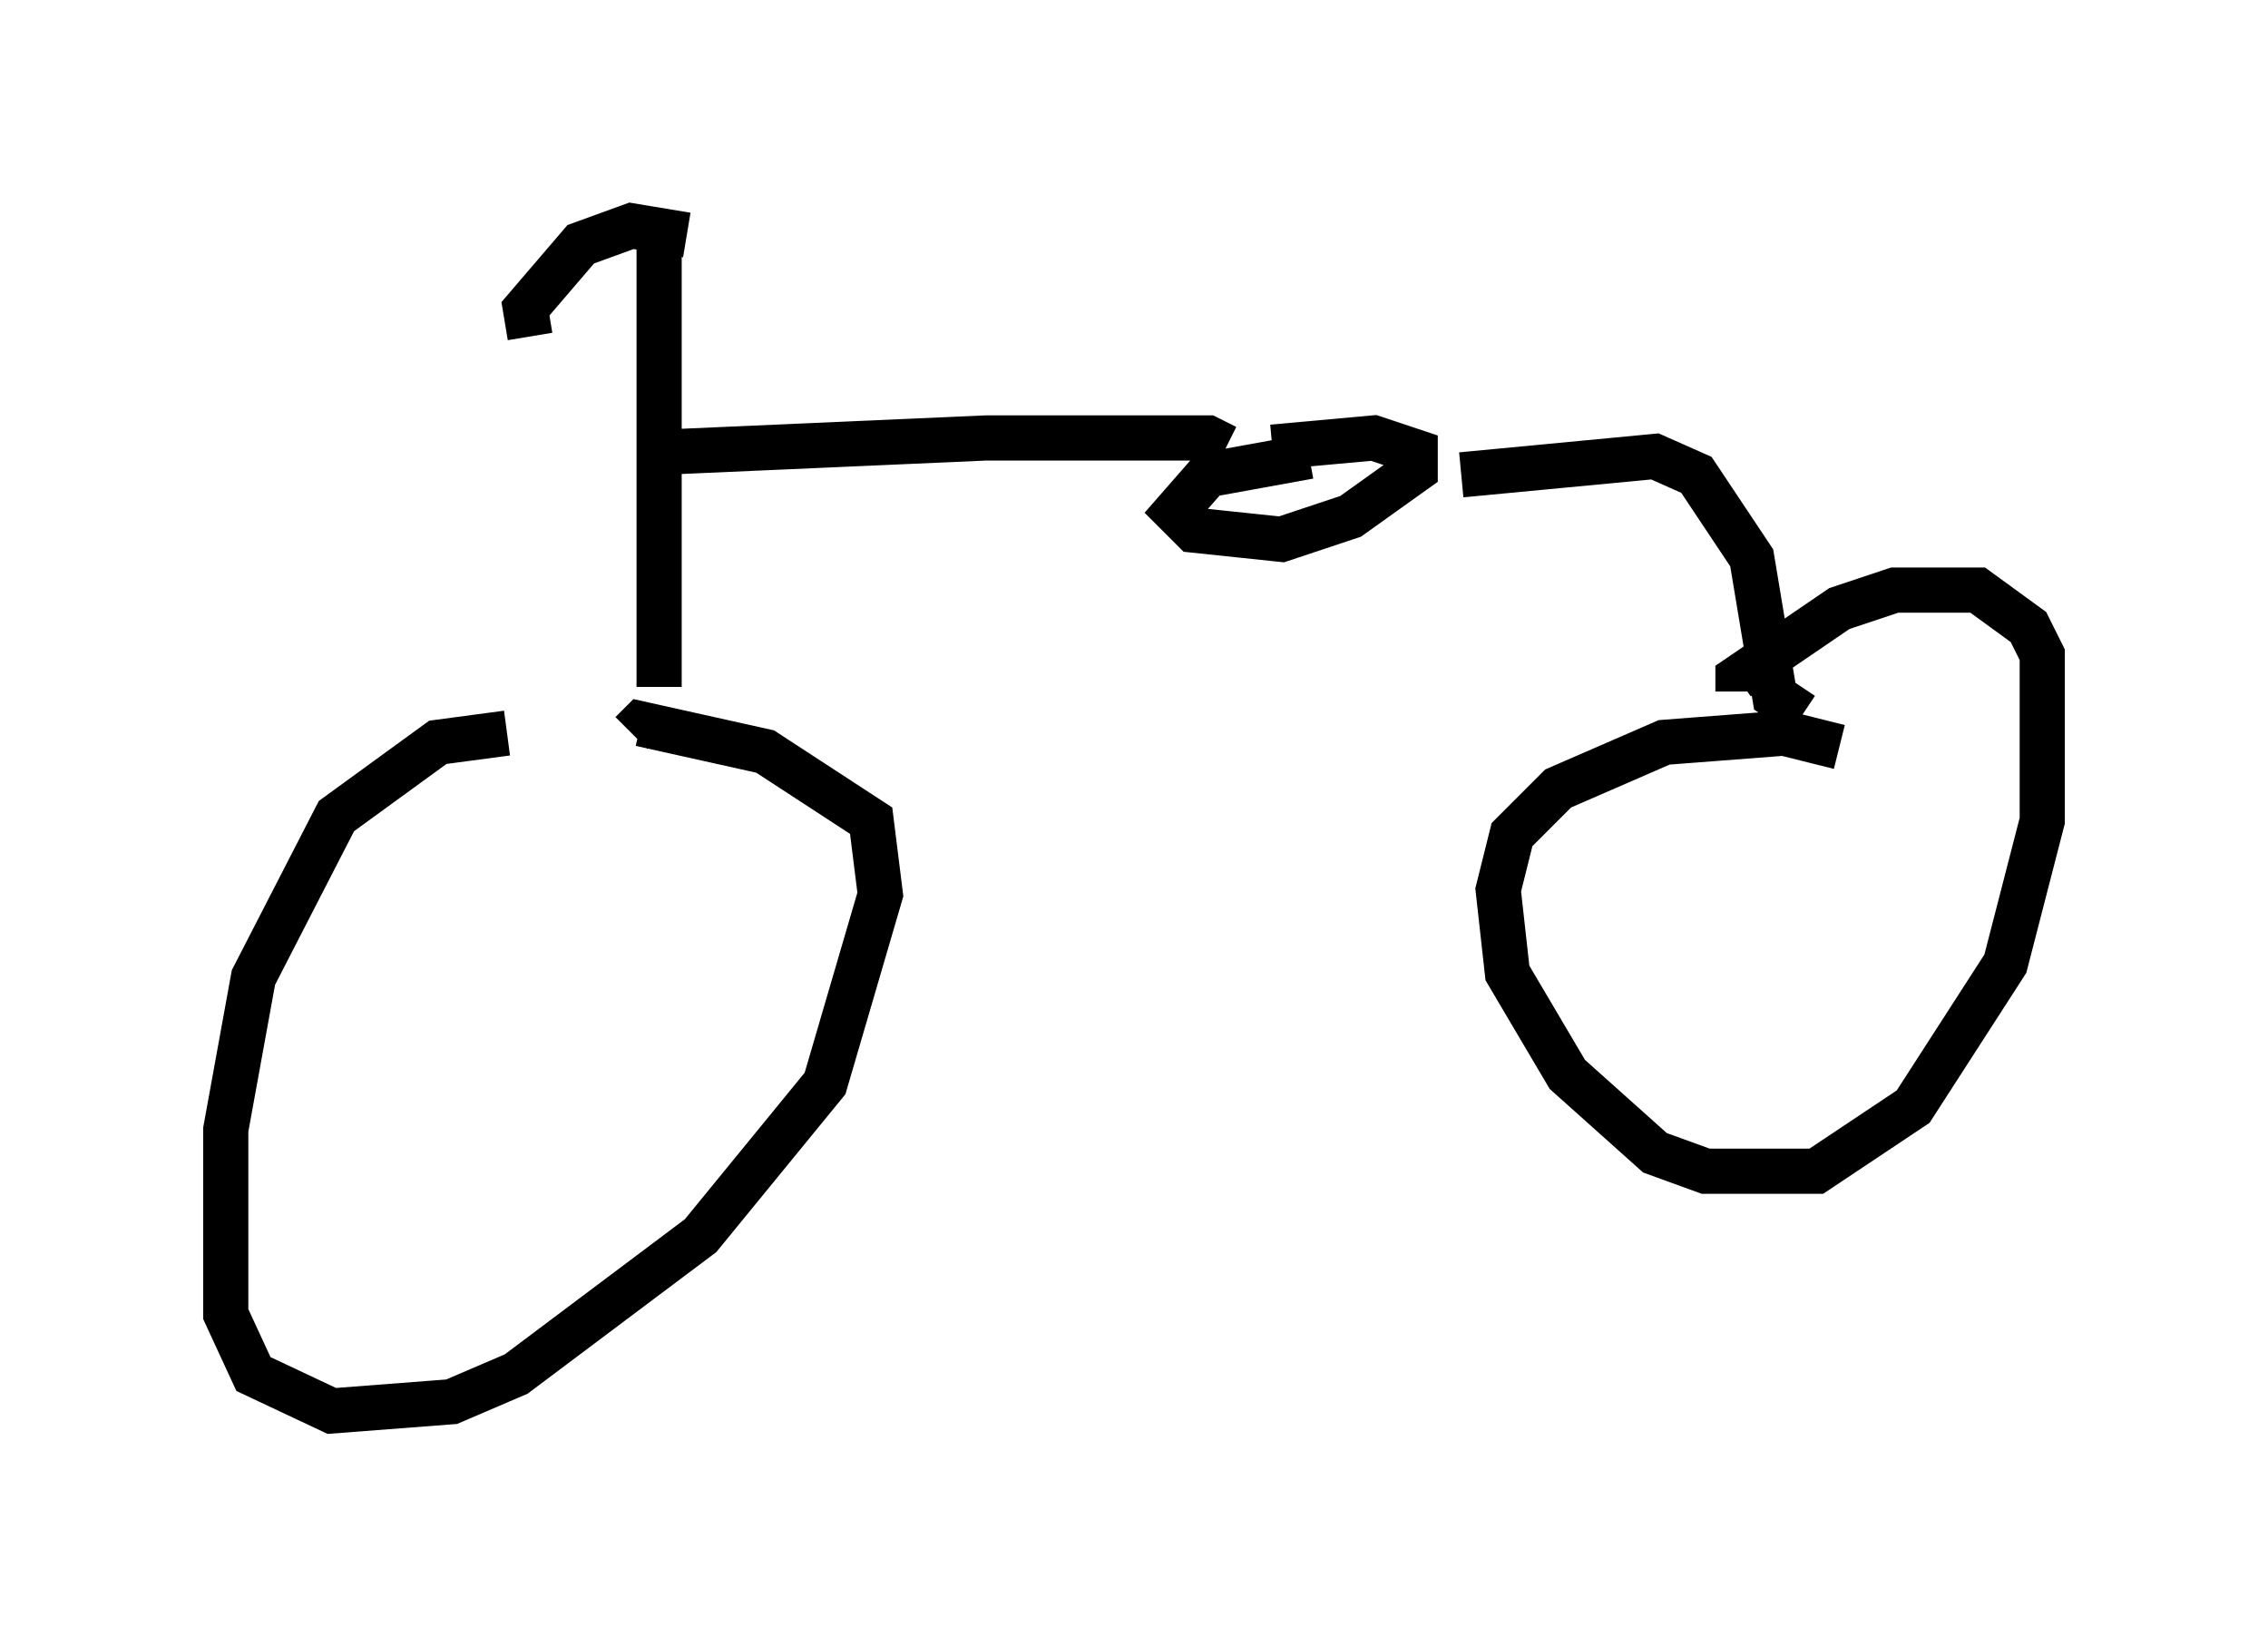 <?xml version="1.0" encoding="utf-8" ?>
<svg baseProfile="full" height="36.236" version="1.1" width="50.221" xmlns="http://www.w3.org/2000/svg" xmlns:ev="http://www.w3.org/2001/xml-events" xmlns:xlink="http://www.w3.org/1999/xlink"><defs /><rect fill="white" height="36.236" width="50.221" x="0" y="0" /><path d="M14.698, 17.454 m-3.471, -1.225 l-1.531, 0.204 -2.246, 1.633 l-1.838, 3.573 -0.613, 3.369 l0.0, 4.083 0.613, 1.327 l1.735, 0.817 2.654, -0.204 l1.429, -0.613 4.083, -3.063 l2.756, -3.369 1.225, -4.185 l-0.204, -1.633 -2.348, -1.531 l-2.756, -0.613 -0.204, 0.204 m0.613, -1.021 l0.0, -9.8 m0.613, -0.204 l-1.225, -0.204 -1.123, 0.408 l-1.225, 1.429 0.102, 0.613 m4.594, 1.123 l0.0, 0.0 m-1.429, 1.429 l6.942, -0.306 4.9, 0.0 l0.408, 0.204 m1.838, 0.204 l-2.246, 0.408 -0.715, 0.817 l0.408, 0.408 1.94, 0.204 l1.531, -0.51 1.429, -1.021 l0.0, -0.408 -0.919, -0.306 l-2.246, 0.204 m4.185, 0.613 l4.288, -0.408 0.919, 0.408 l1.225, 1.838 0.51, 3.063 l0.613, 0.408 m0.817, 0.715 l-1.225, -0.306 -2.654, 0.204 l-2.348, 1.021 -1.021, 1.021 l-0.306, 1.225 0.204, 1.838 l1.327, 2.246 1.94, 1.735 l1.123, 0.408 2.45, 0.0 l2.144, -1.429 2.042, -3.165 l0.817, -3.165 0.0, -3.675 l-0.306, -0.613 -1.123, -0.817 l-1.838, 0.0 -1.225, 0.408 l-2.246, 1.531 0.0, 0.306 " fill="none" stroke="black" stroke-width="1" /></svg>